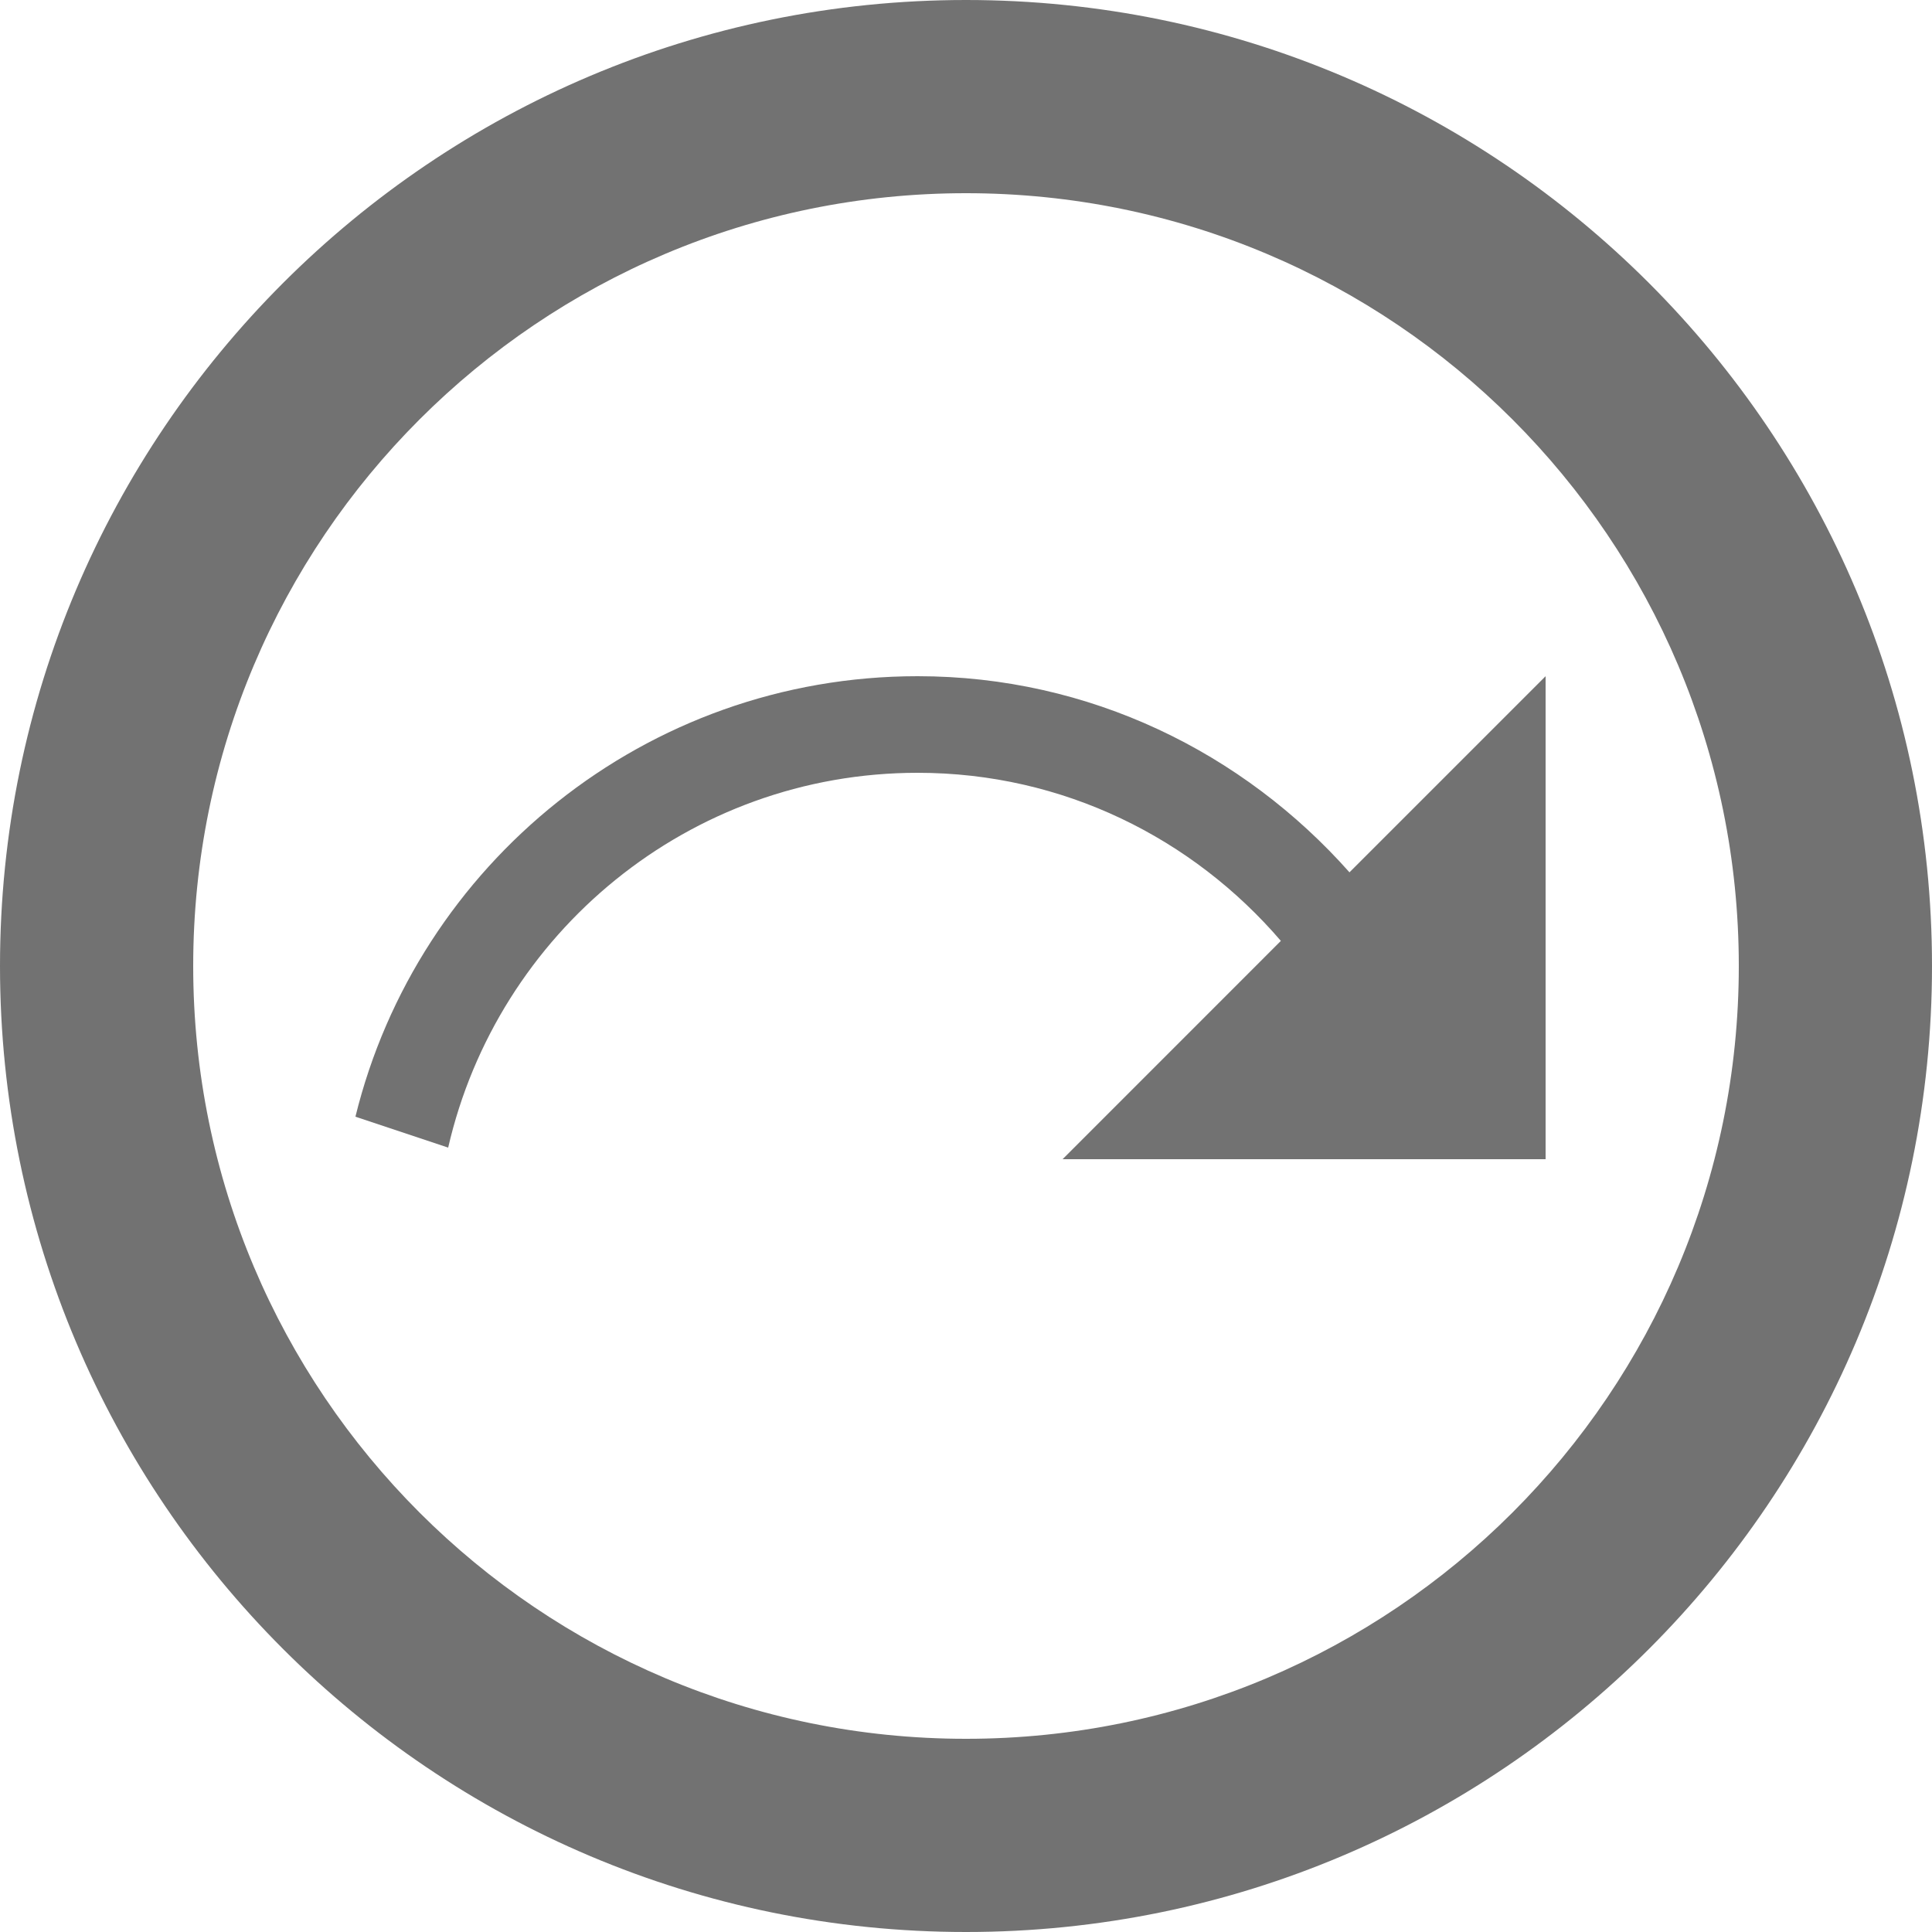 <svg width="35" height="35" viewBox="0 0 35 35" fill="none" xmlns="http://www.w3.org/2000/svg">
<path d="M17.5 0C7.84 0 0 7.84 0 17.5C0 27.16 7.84 35 17.5 35C27.16 35 35 27.16 35 17.5C35 7.84 27.16 0 17.5 0ZM17.5 31.5C9.765 31.5 3.5 25.235 3.5 17.5C3.5 9.765 9.765 3.5 17.5 3.5C25.235 3.5 31.5 9.765 31.5 17.5C31.5 25.235 25.235 31.5 17.5 31.5Z" fill="#4F4F4F" fill-opacity="0.8"/>
<path d="M24.447 15.803C22.522 13.633 19.739 12.25 16.625 12.25C11.69 12.25 7.559 15.662 6.439 20.23L8.119 20.79C9.012 16.905 12.477 14 16.625 14C19.267 14 21.612 15.19 23.204 17.045L19.25 21H28V12.25L24.447 15.803Z" fill="#4F4F4F" fill-opacity="0.8"/>
</svg>
